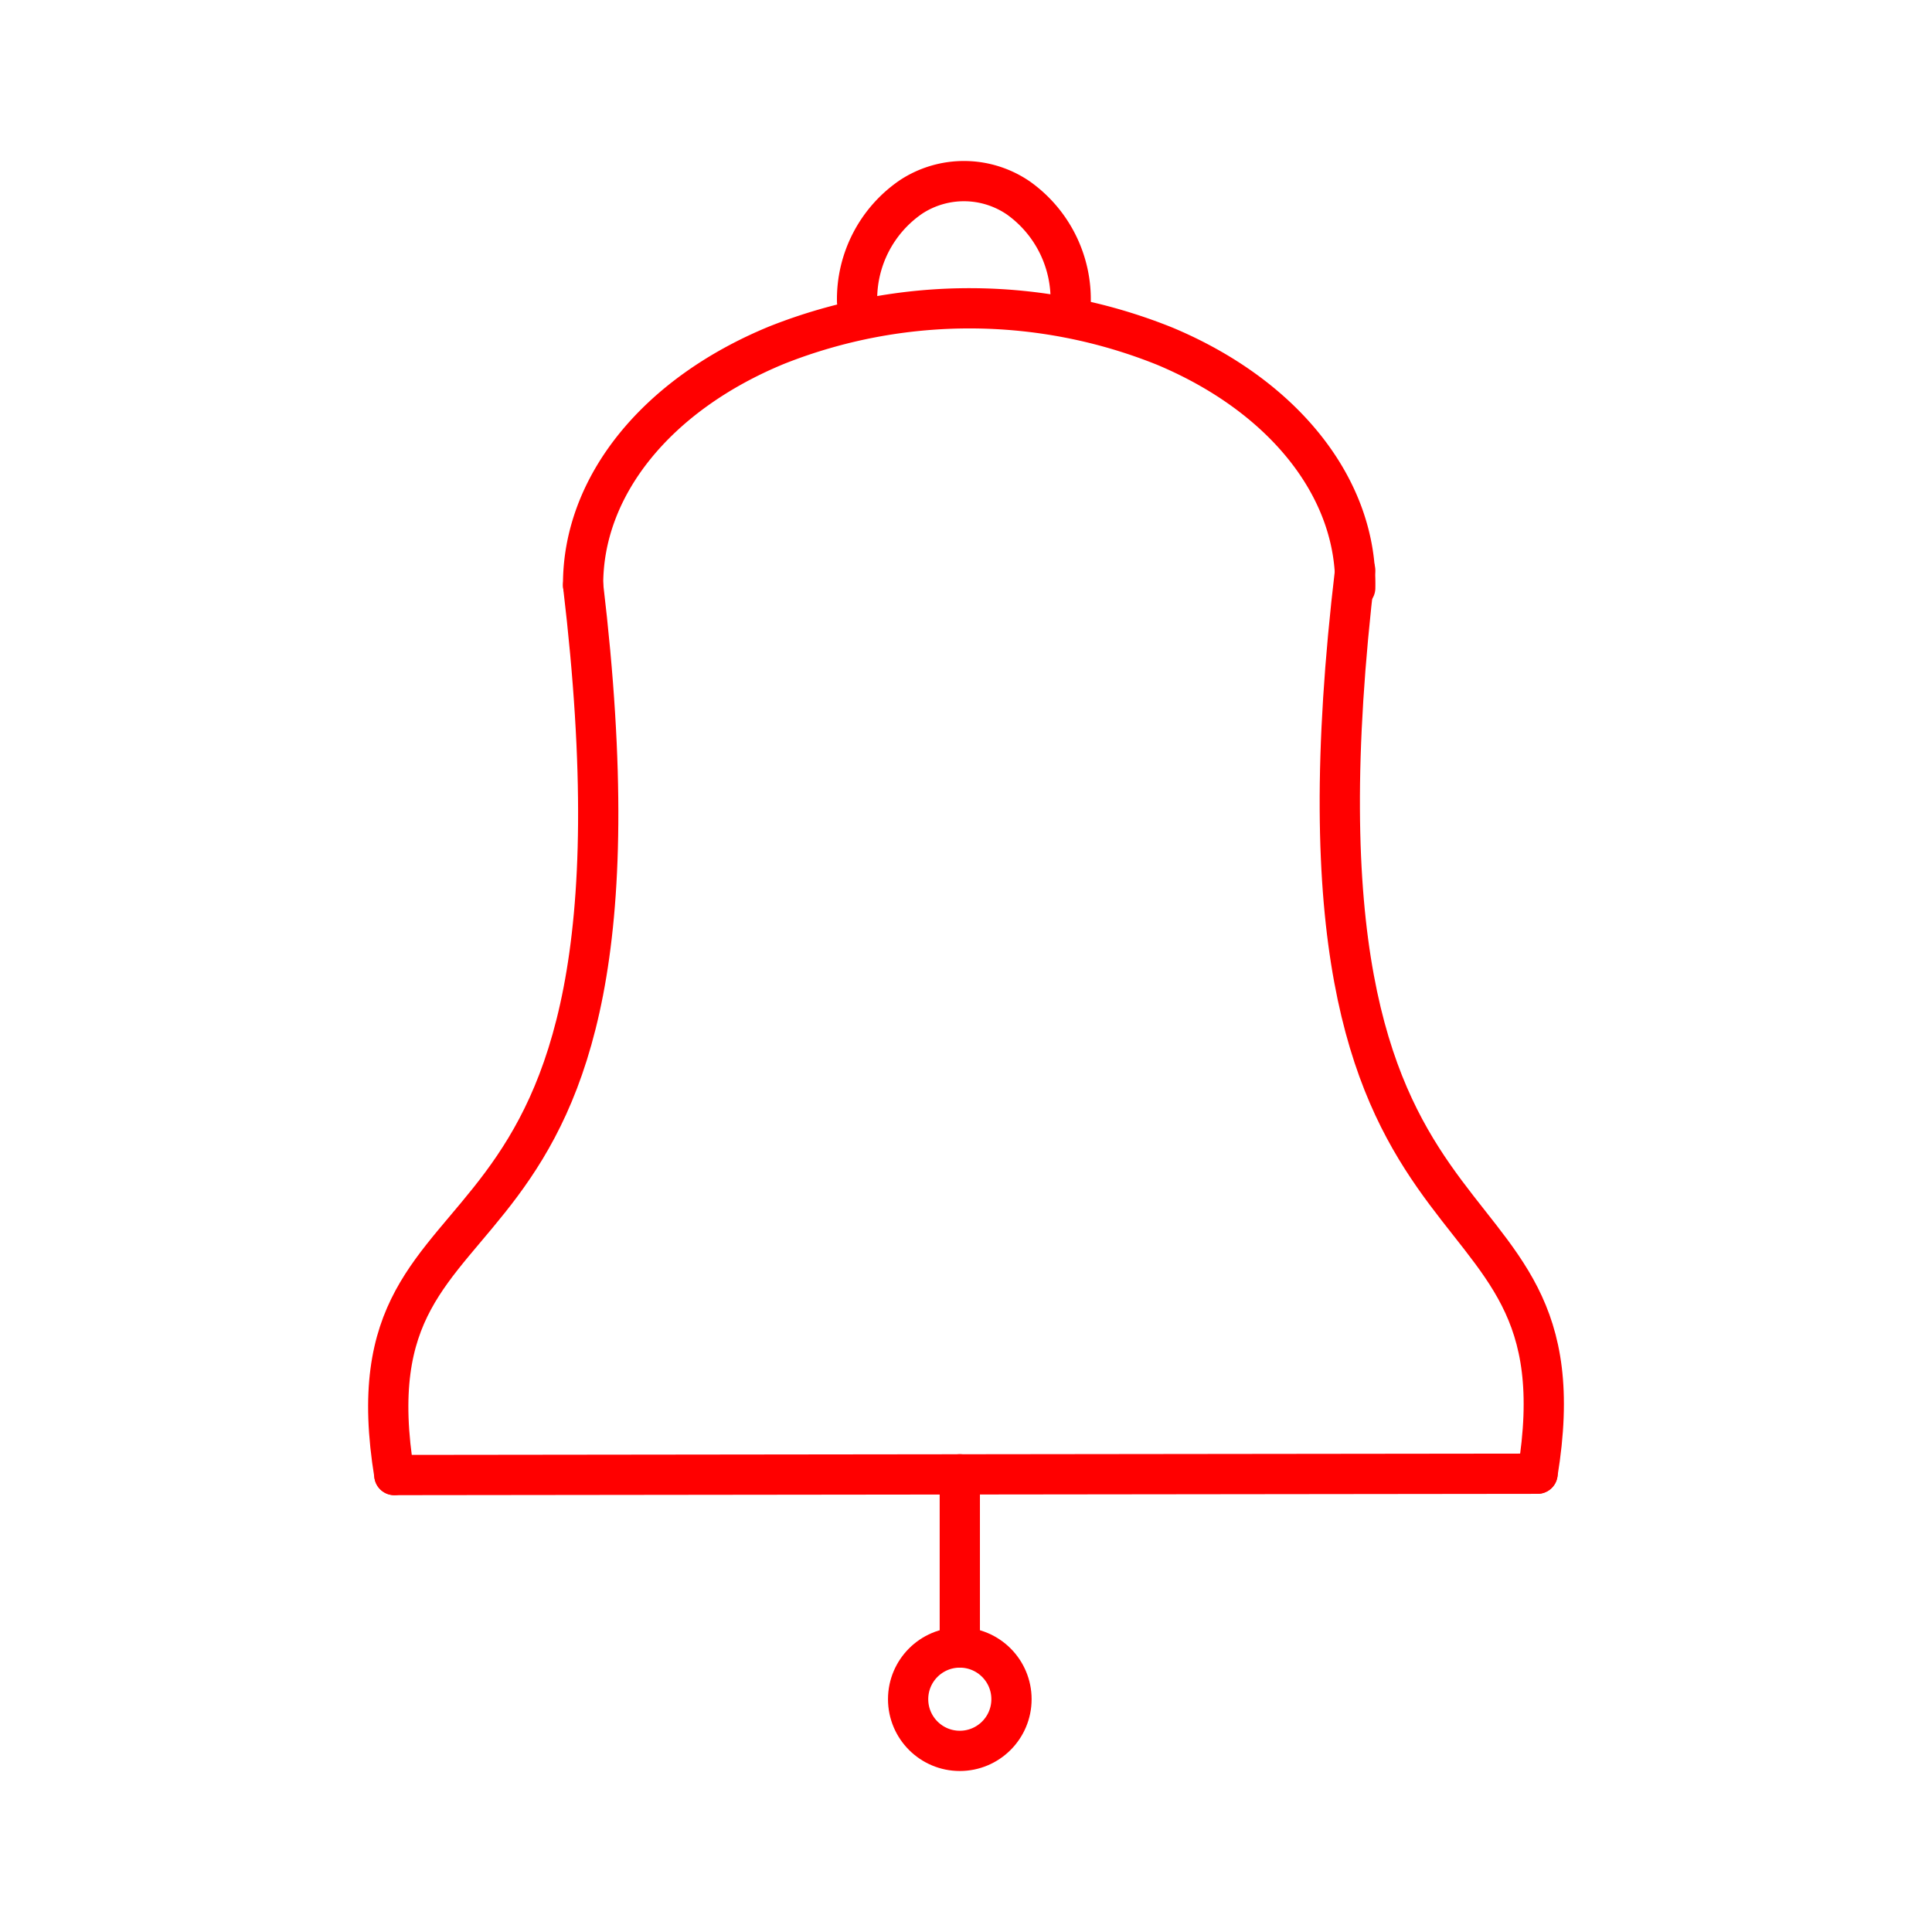 <svg xmlns="http://www.w3.org/2000/svg" viewBox="0 0 48 48"><defs><style>.a{fill:none;stroke:#FF0000;stroke-linecap:round;stroke-linejoin:round;}</style></defs><path class="a" d="M14.487,14.54c-.012-2.463,1.828-4.742,4.82-5.969a12.983,12.983,0,0,1,9.644.035c2.97,1.249,4.772,3.541,4.719,6.003"/><path class="a" d="M21.294,7.49a3.08,3.08,0,0,1,1.344-2.6,2.395,2.395,0,0,1,2.667.031,3.092,3.092,0,0,1,1.294,2.63"/><path class="a" d="M9.797,36.647,38.2,36.614"/><path class="a" d="M23.846,36.629v4.303"/><path class="a" d="M33.669,14.163c-2.202,18.492,5.89,14.164,4.531,22.45"/><path class="a" d="M14.487,14.54c2.202,18.492-6.048,13.82-4.689,22.107"/><circle class="a" cx="23.846" cy="42.216" r="1.284"/></svg>